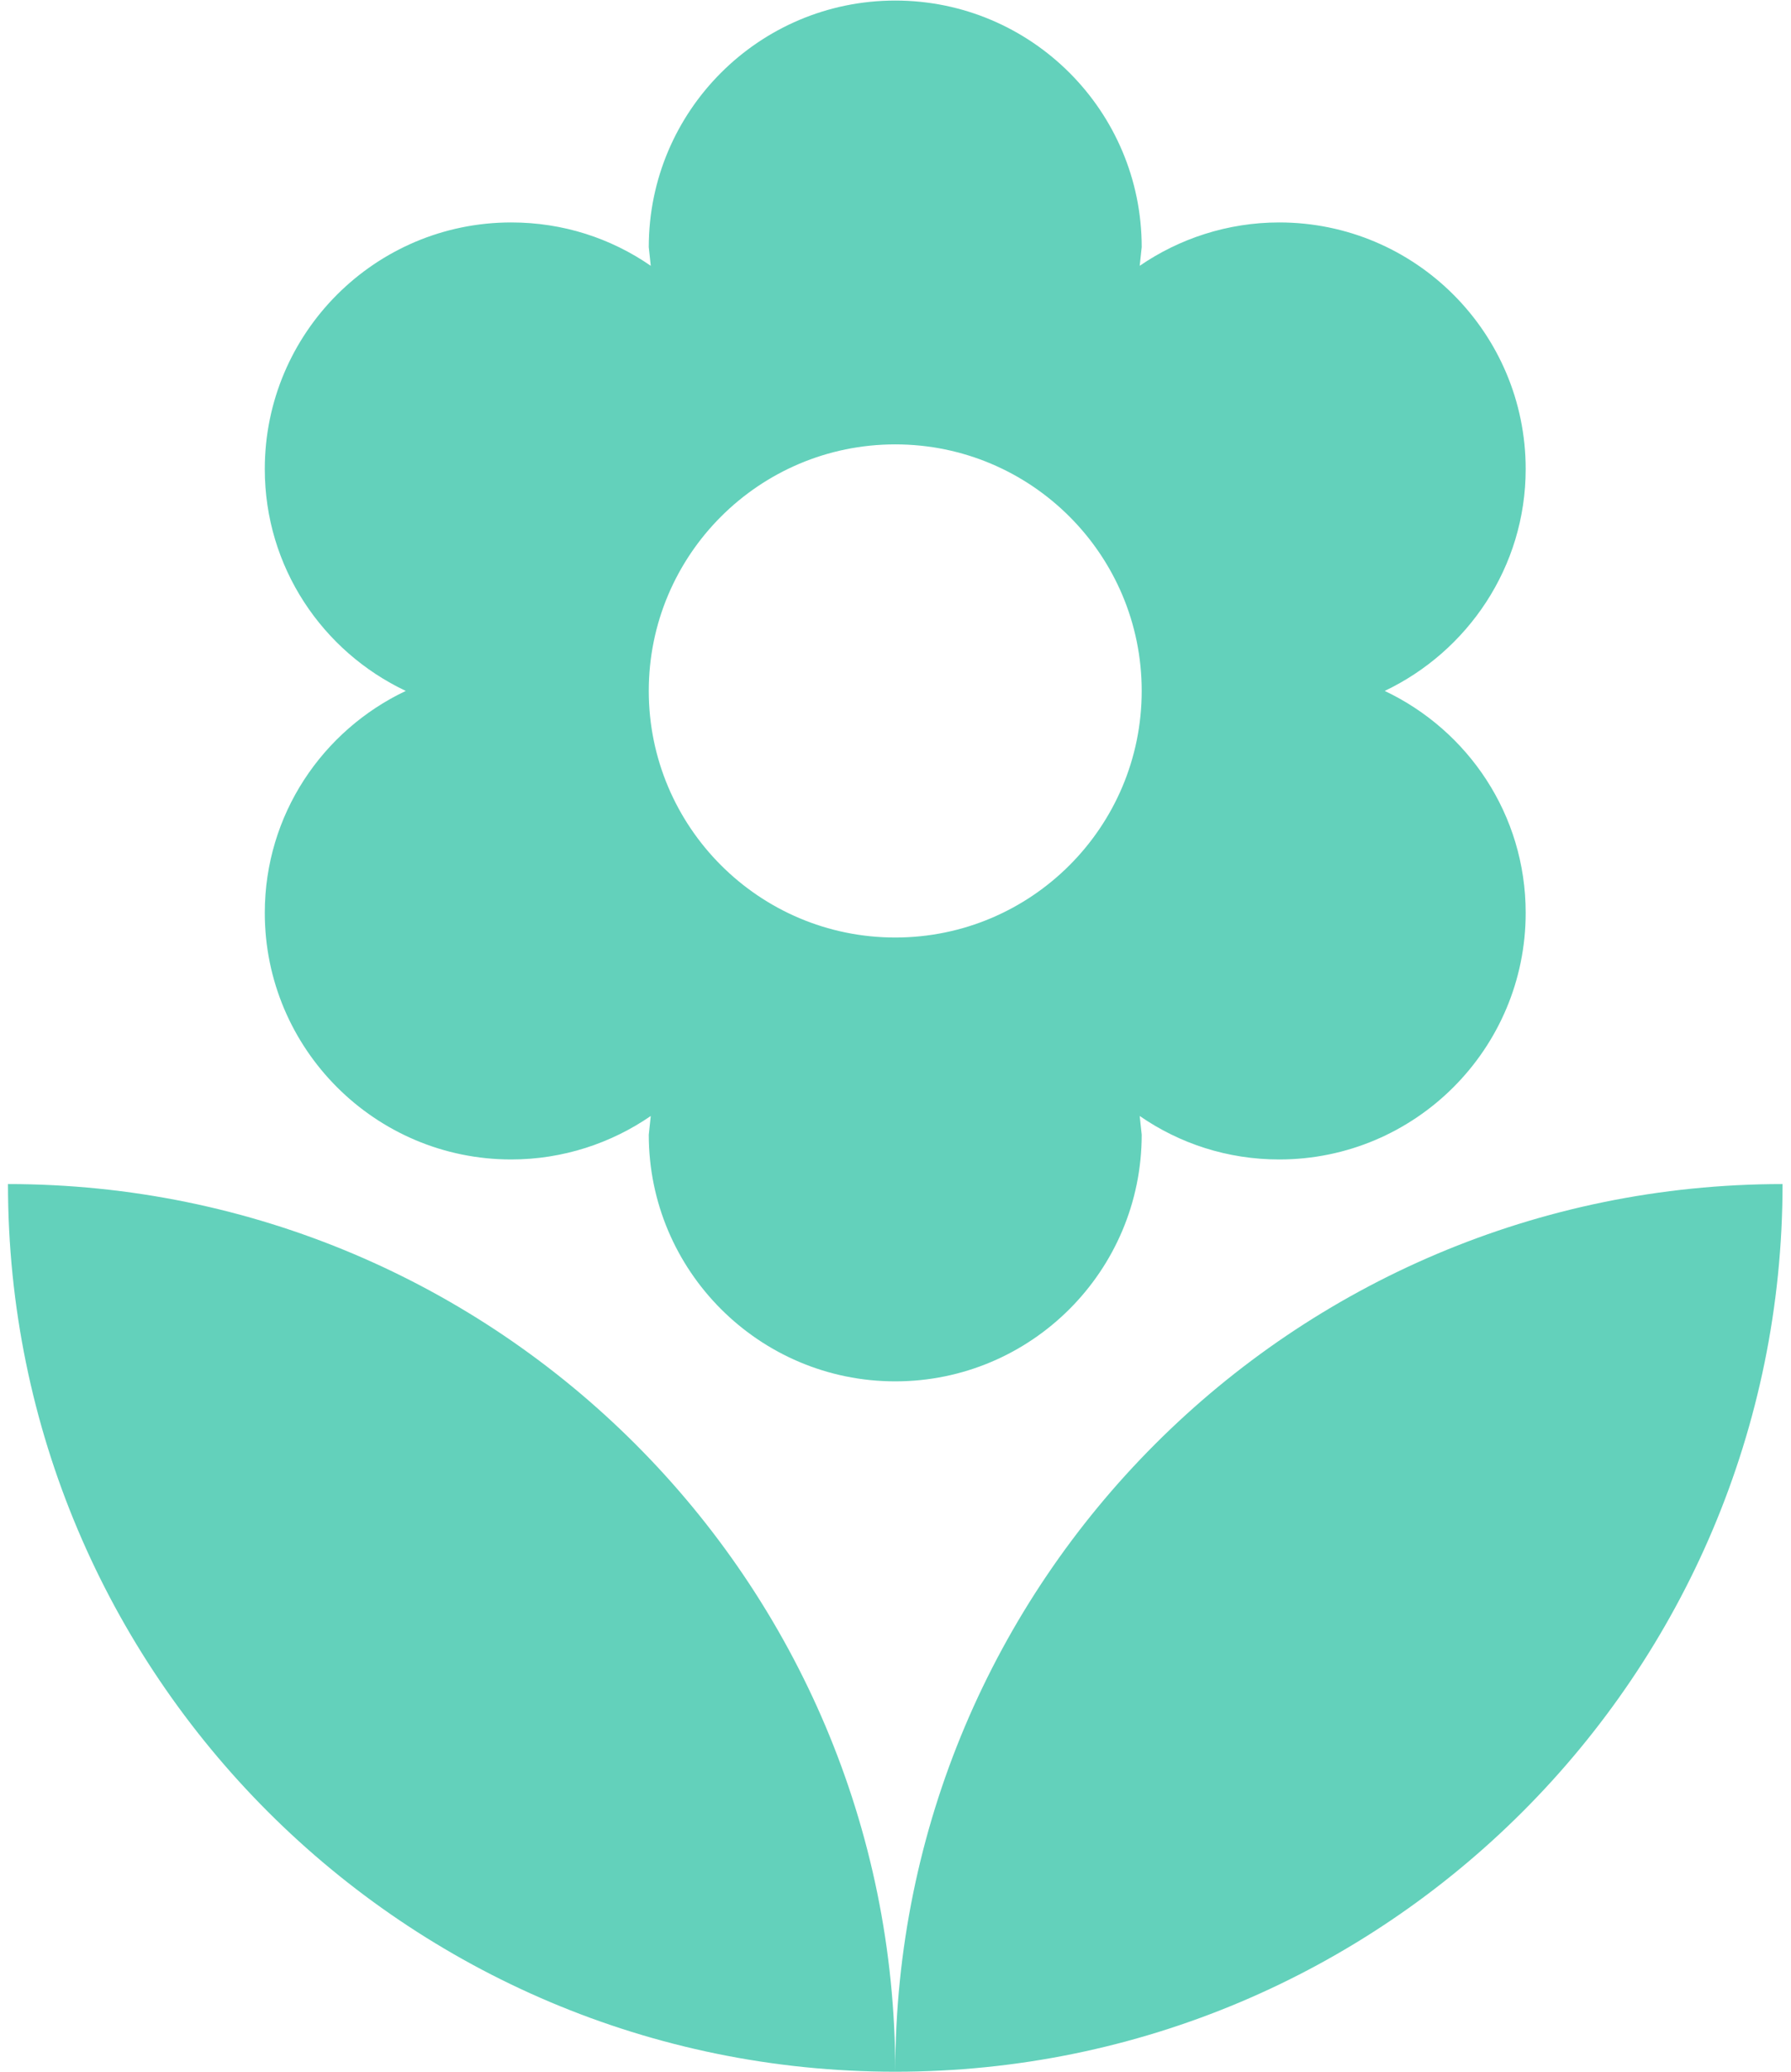 <?xml version="1.0" encoding="UTF-8" standalone="no"?>
<svg
   xmlns:dc="http://purl.org/dc/elements/1.1/"
   xmlns:cc="http://creativecommons.org/ns#"
   xmlns:rdf="http://www.w3.org/1999/02/22-rdf-syntax-ns#"
   xmlns:svg="http://www.w3.org/2000/svg"
   xmlns="http://www.w3.org/2000/svg"
   viewBox="0 0 42.63 49.734"
   height="37"
   width="32"
   xml:space="preserve"
   id="svg2"
   version="1.1"><defs
     id="defs6"><clipPath
       id="clipPath18"
       clipPathUnits="userSpaceOnUse"><path
         id="path16"
         d="M 0,37.301 H 31.972 V 0 H 0 Z" /></clipPath></defs><g
     transform="matrix(1.333,0,0,-1.333,0,49.734)"
     id="g10"><g
       id="g12"><g
         clip-path="url(#clipPath18)"
         id="g14"><g
           transform="translate(0,15.986)"
           id="g20"><path
             id="path22"
             style="fill:#63d1bb;fill-opacity:1;fill-rule:nonzero;stroke:none"
             d="M 0,0 C 0,-8.827 7.158,-15.986 15.986,-15.986 15.986,-7.158 8.828,0 0,0 m 15.986,13.321 c 2.451,0 4.44,-1.989 4.44,-4.44 0,-2.451 -1.989,-4.441 -4.44,-4.441 -2.451,0 -4.441,1.99 -4.441,4.441 0,2.451 1.99,4.44 4.441,4.44 M 4.627,4.884 c 0,-2.45 1.989,-4.441 4.44,-4.441 0.933,0 1.804,0.294 2.514,0.783 L 11.545,0.889 c 0,-2.452 1.99,-4.442 4.441,-4.442 2.451,0 4.44,1.99 4.44,4.442 L 20.39,1.226 c 0.719,-0.497 1.582,-0.783 2.514,-0.783 2.451,0 4.44,1.991 4.44,4.441 0,1.768 -1.038,3.286 -2.54,3.997 1.492,0.71 2.54,2.229 2.54,3.996 0,2.451 -1.989,4.441 -4.44,4.441 -0.932,0 -1.803,-0.293 -2.514,-0.781 l 0.036,0.337 c 0,2.451 -1.989,4.44 -4.44,4.44 -2.451,0 -4.441,-1.989 -4.441,-4.44 l 0.036,-0.337 c -0.72,0.497 -1.581,0.781 -2.514,0.781 -2.451,0 -4.44,-1.99 -4.44,-4.441 0,-1.767 1.039,-3.286 2.54,-3.996 C 5.666,8.17 4.627,6.652 4.627,4.884 m 11.359,-20.87 c 8.827,0 15.986,7.159 15.986,15.986 -8.828,0 -15.986,-7.158 -15.986,-15.986" /></g></g></g></g></svg>
